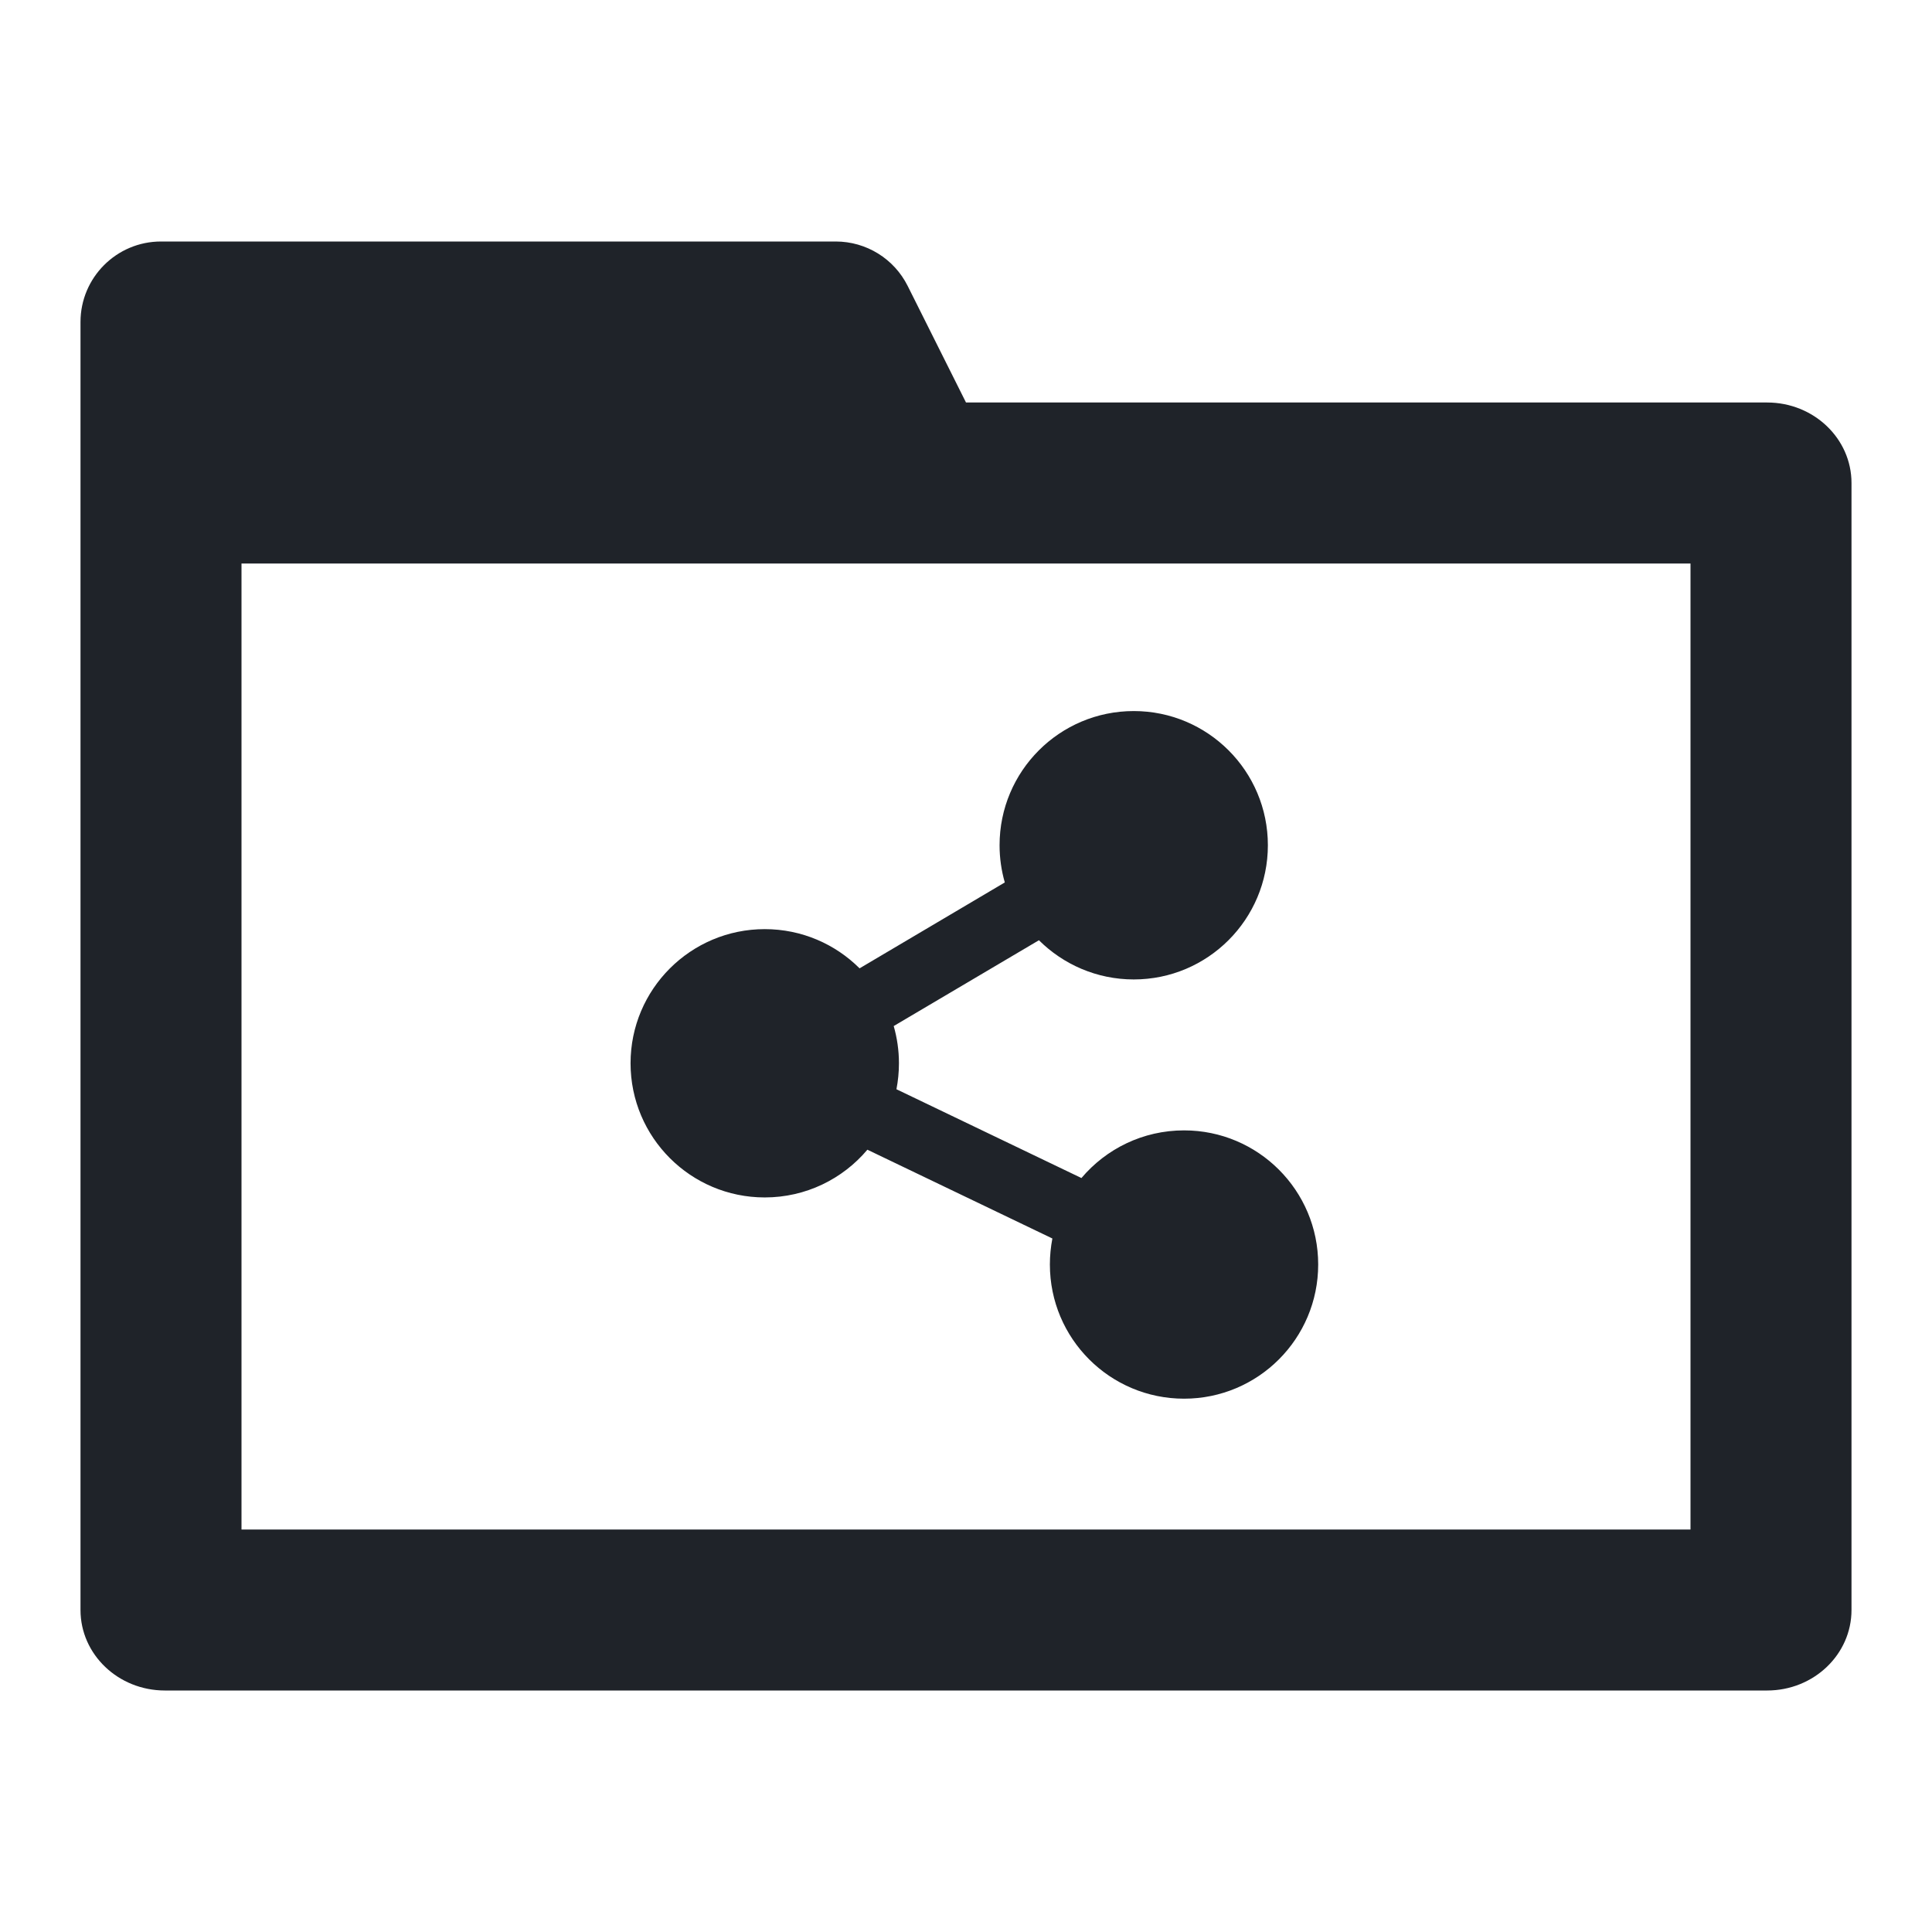 <svg width="24" height="24" viewBox="0 0 24 24" fill="none" xmlns="http://www.w3.org/2000/svg">
<path fill-rule="evenodd" clip-rule="evenodd" d="M1 4V20C1 20.552 1.469 21 2.048 21H21.952C22.531 21 23 20.552 23 20V6C23 5.448 22.531 5 21.952 5H12L11.276 3.553C11.107 3.214 10.761 3 10.382 3H2C1.448 3 1 3.448 1 4ZM3 19V7H21V19H3ZM12.482 10.962C12.44 10.816 12.417 10.66 12.417 10.5C12.417 9.579 13.163 8.833 14.084 8.833C15.004 8.833 15.75 9.579 15.75 10.5C15.75 11.42 15.004 12.167 14.084 12.167C13.624 12.167 13.208 11.98 12.906 11.68L11.102 12.746C11.144 12.893 11.167 13.048 11.167 13.208C11.167 13.319 11.156 13.427 11.136 13.531L13.434 14.634C13.74 14.272 14.197 14.042 14.709 14.042C15.629 14.042 16.375 14.788 16.375 15.708C16.375 16.629 15.629 17.375 14.709 17.375C13.788 17.375 13.042 16.629 13.042 15.708C13.042 15.598 13.053 15.49 13.073 15.385L10.775 14.282C10.469 14.645 10.011 14.875 9.5 14.875C8.58 14.875 7.833 14.129 7.833 13.208C7.833 12.288 8.58 11.542 9.5 11.542C9.96 11.542 10.376 11.728 10.678 12.029L12.482 10.962Z" fill="#1F2329"/>
</svg>
